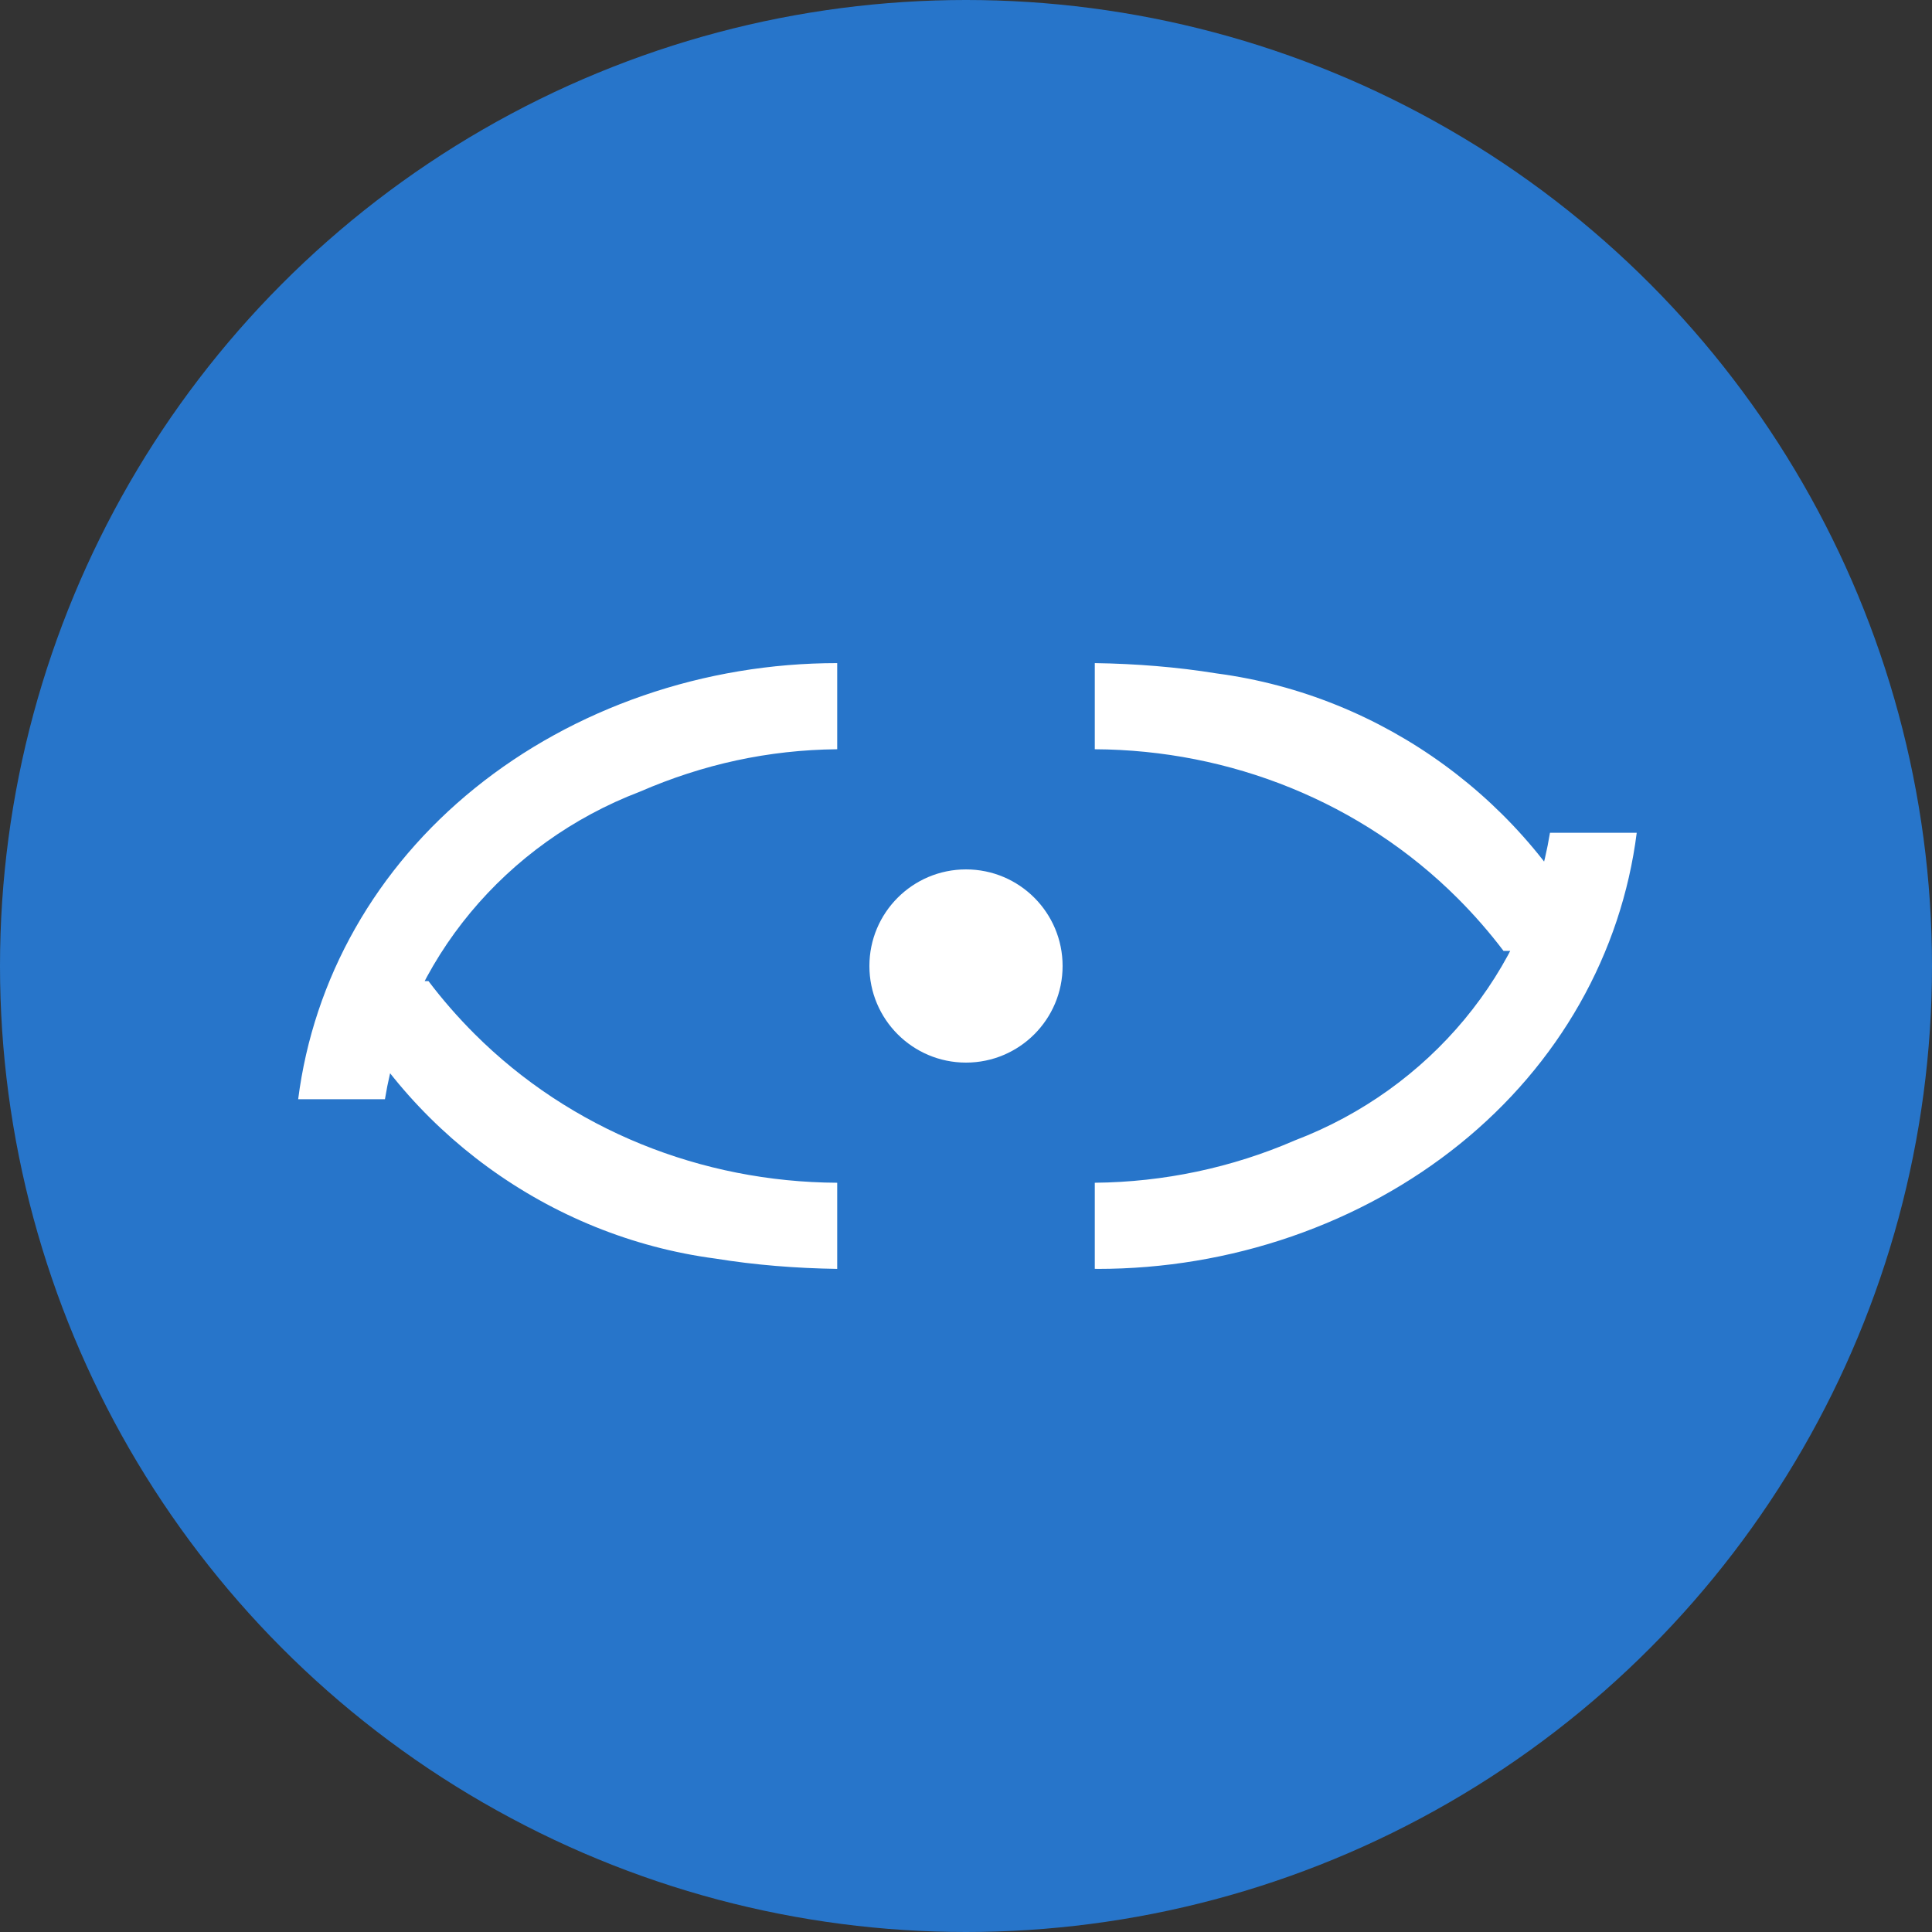 <?xml version="1.0" encoding="UTF-8"?>
<svg width="240" height="240" viewBox="0 0 240 240" fill="none" xmlns="http://www.w3.org/2000/svg">
  <rect x="0" y="0" width="240" height="240" fill="#333333" stroke="none"/>
  <circle cx="120" cy="120" r="120" fill="#2775CA"/>
  <path d="M135.999 146.925V157.616C136.116 157.616 136.256 157.628 136.361 157.628C144.544 157.628 152.704 156.273 160.444 153.6C168.184 150.927 175.249 147.036 181.359 142.101C187.469 137.167 192.497 131.276 196.239 124.677C199.981 118.079 202.376 110.889 203.321 103.447H192.544C189.729 120.704 177.599 135.276 160.864 141.66C153.031 145.061 144.564 146.844 135.999 146.925ZM135.999 82.373V93.075C152.844 93.155 169.129 99.643 181.079 111.593C183.124 113.637 185.029 115.821 186.774 118.125H198.699C189.869 99.701 171.904 86.395 151.124 83.653C146.201 82.853 141.124 82.453 135.999 82.373ZM104.001 146.925C87.156 146.845 70.871 140.357 58.921 128.407C56.876 126.363 54.971 124.179 53.226 121.875H41.301C50.131 140.299 68.096 153.605 88.876 156.347C93.799 157.147 98.876 157.547 104.001 157.627V146.925ZM104.001 93.075V82.373C95.818 82.373 87.658 83.728 79.918 86.401C72.178 89.075 65.112 92.965 59.002 97.899C52.892 102.833 47.864 108.724 44.122 115.323C40.38 121.921 37.986 129.111 37.04 136.553H47.818C50.632 119.296 62.762 104.724 79.498 98.341C87.331 94.939 95.436 93.156 104.001 93.075Z" fill="white"/>
  <path d="M120 132C126.627 132 132 126.627 132 120C132 113.373 126.627 108 120 108C113.373 108 108 113.373 108 120C108 126.627 113.373 132 120 132Z" fill="white"/>
</svg>
